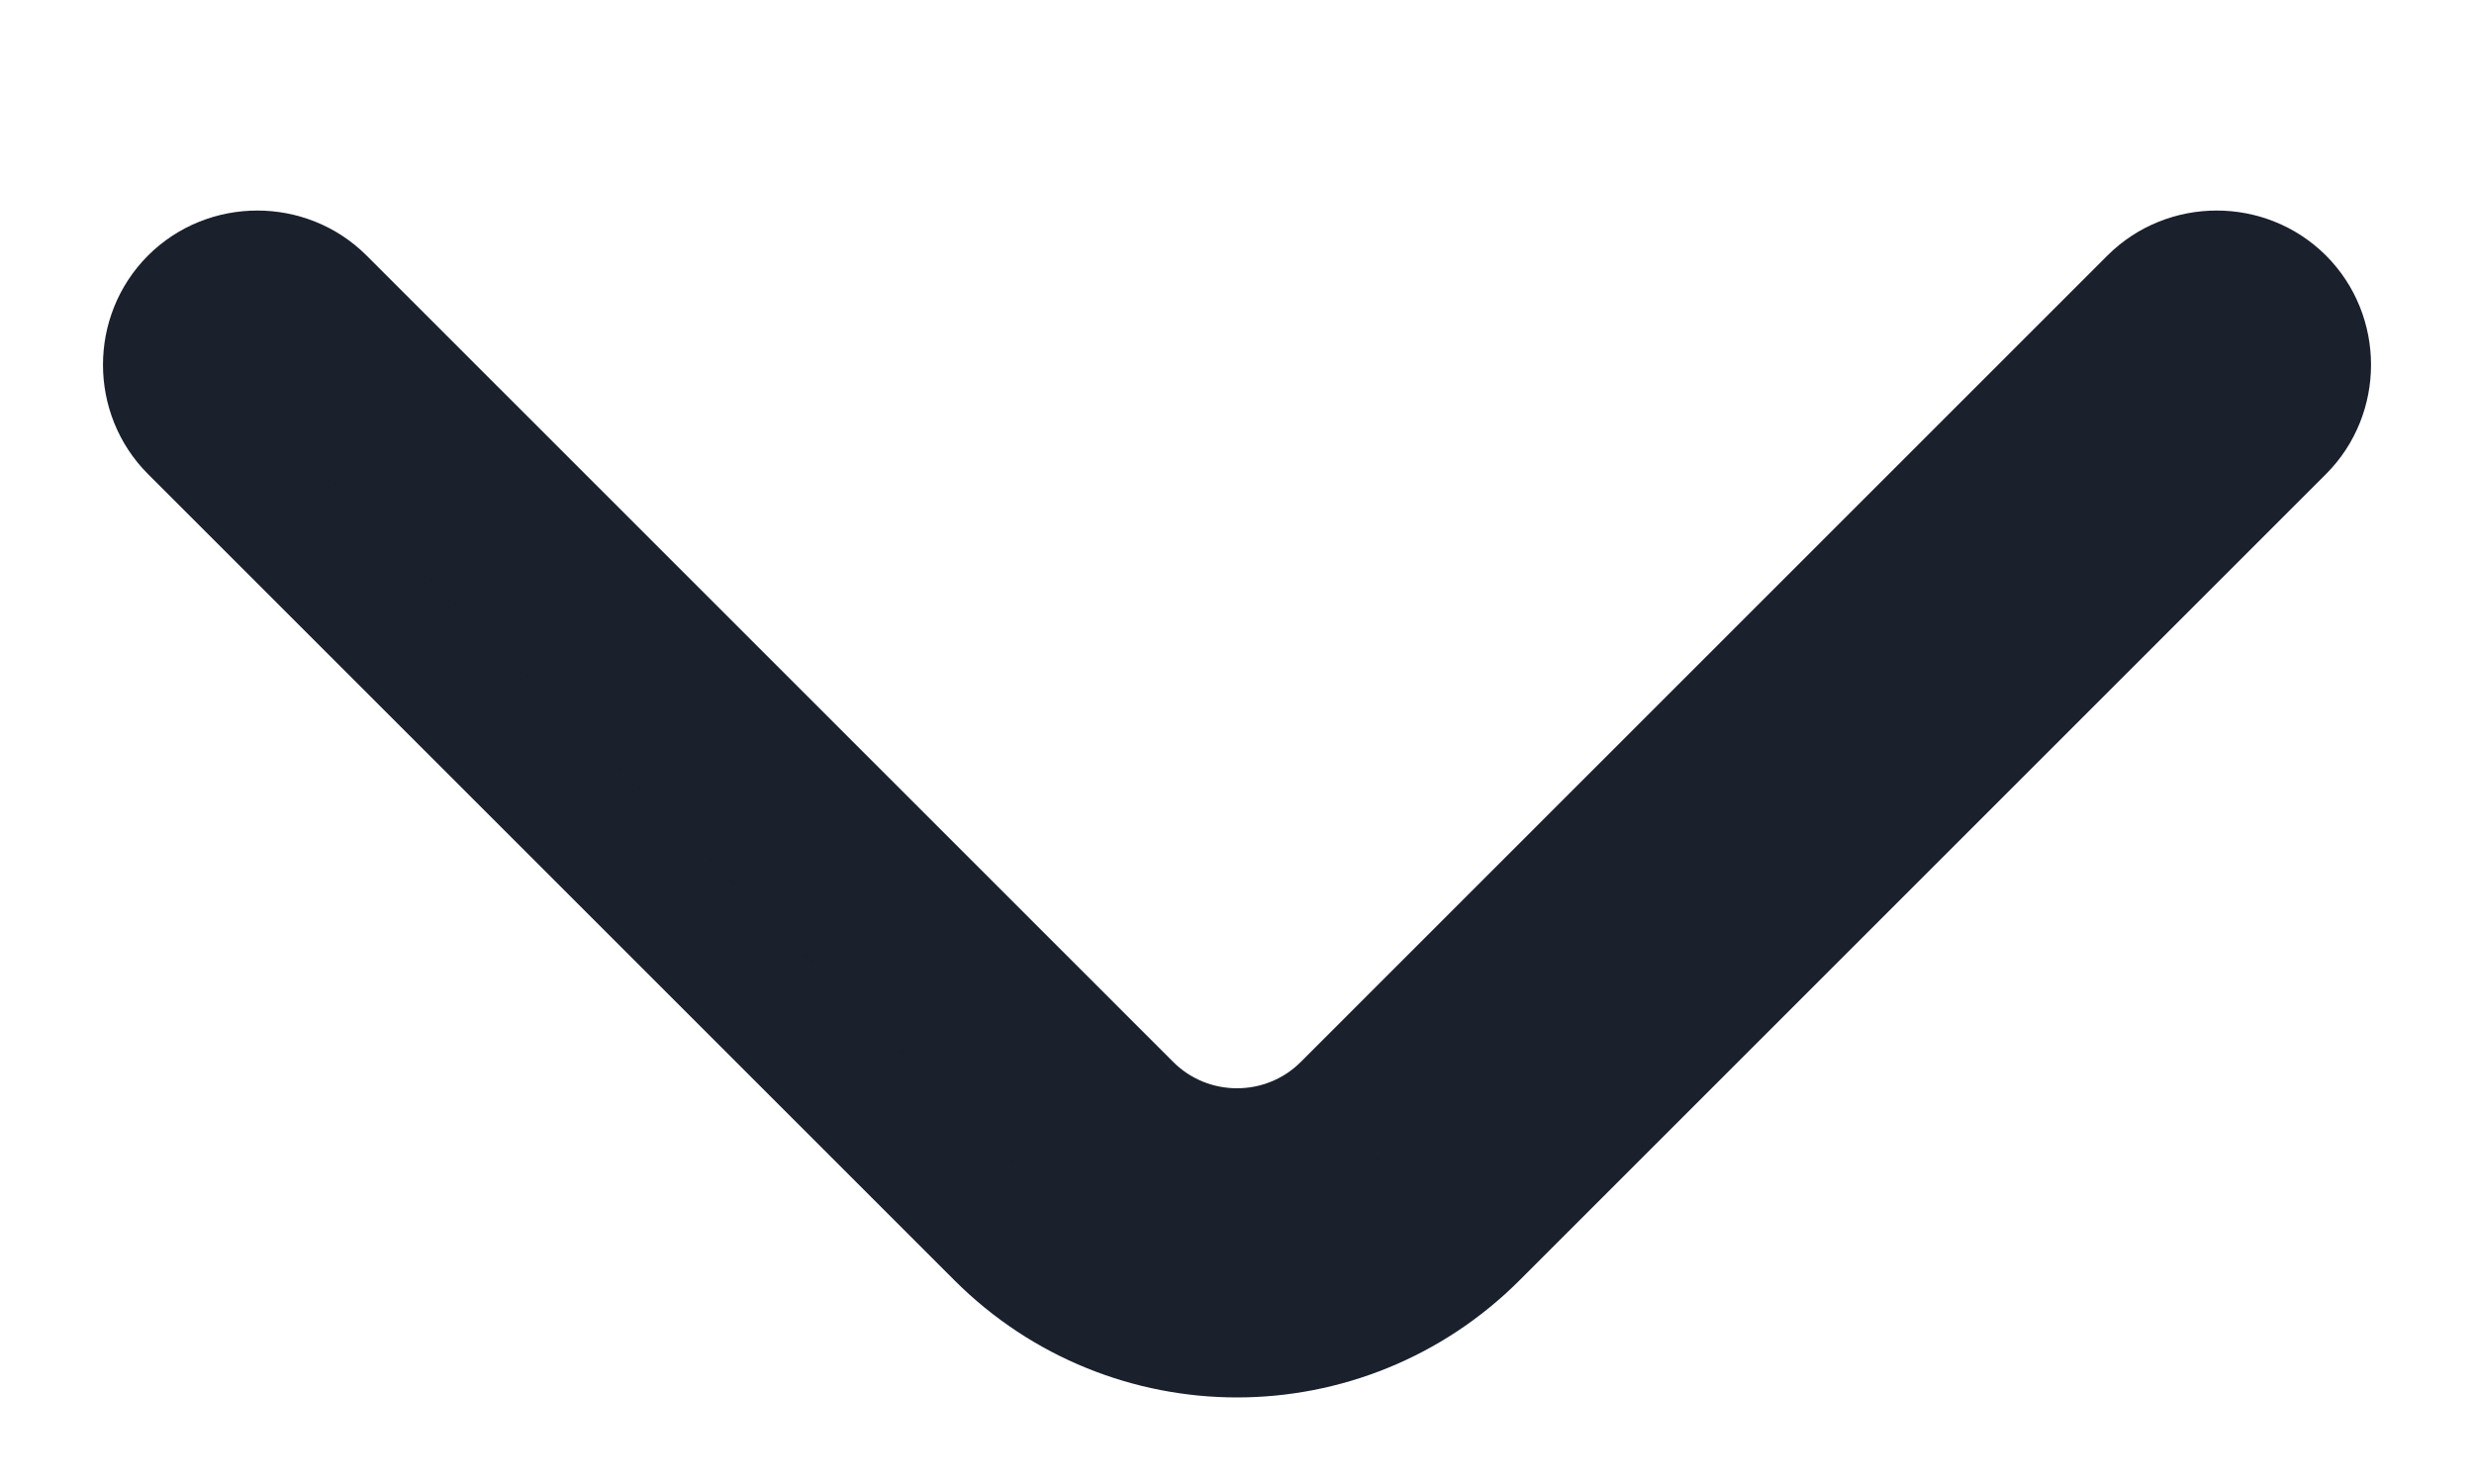 <svg width="10" height="6" viewBox="0 0 10 6" fill="none" xmlns="http://www.w3.org/2000/svg">
<path d="M5 5.4C4.65 5.4 4.3 5.265 4.035 5L0.775 1.74C0.63 1.595 0.63 1.355 0.775 1.21C0.92 1.065 1.16 1.065 1.305 1.21L4.565 4.47C4.805 4.71 5.195 4.71 5.435 4.47L8.695 1.21C8.84 1.065 9.08 1.065 9.225 1.21C9.37 1.355 9.37 1.595 9.225 1.74L5.965 5C5.7 5.265 5.35 5.4 5 5.4Z" fill="#1A202C" stroke="#1A202C" stroke-width="0.5"/>
</svg>
